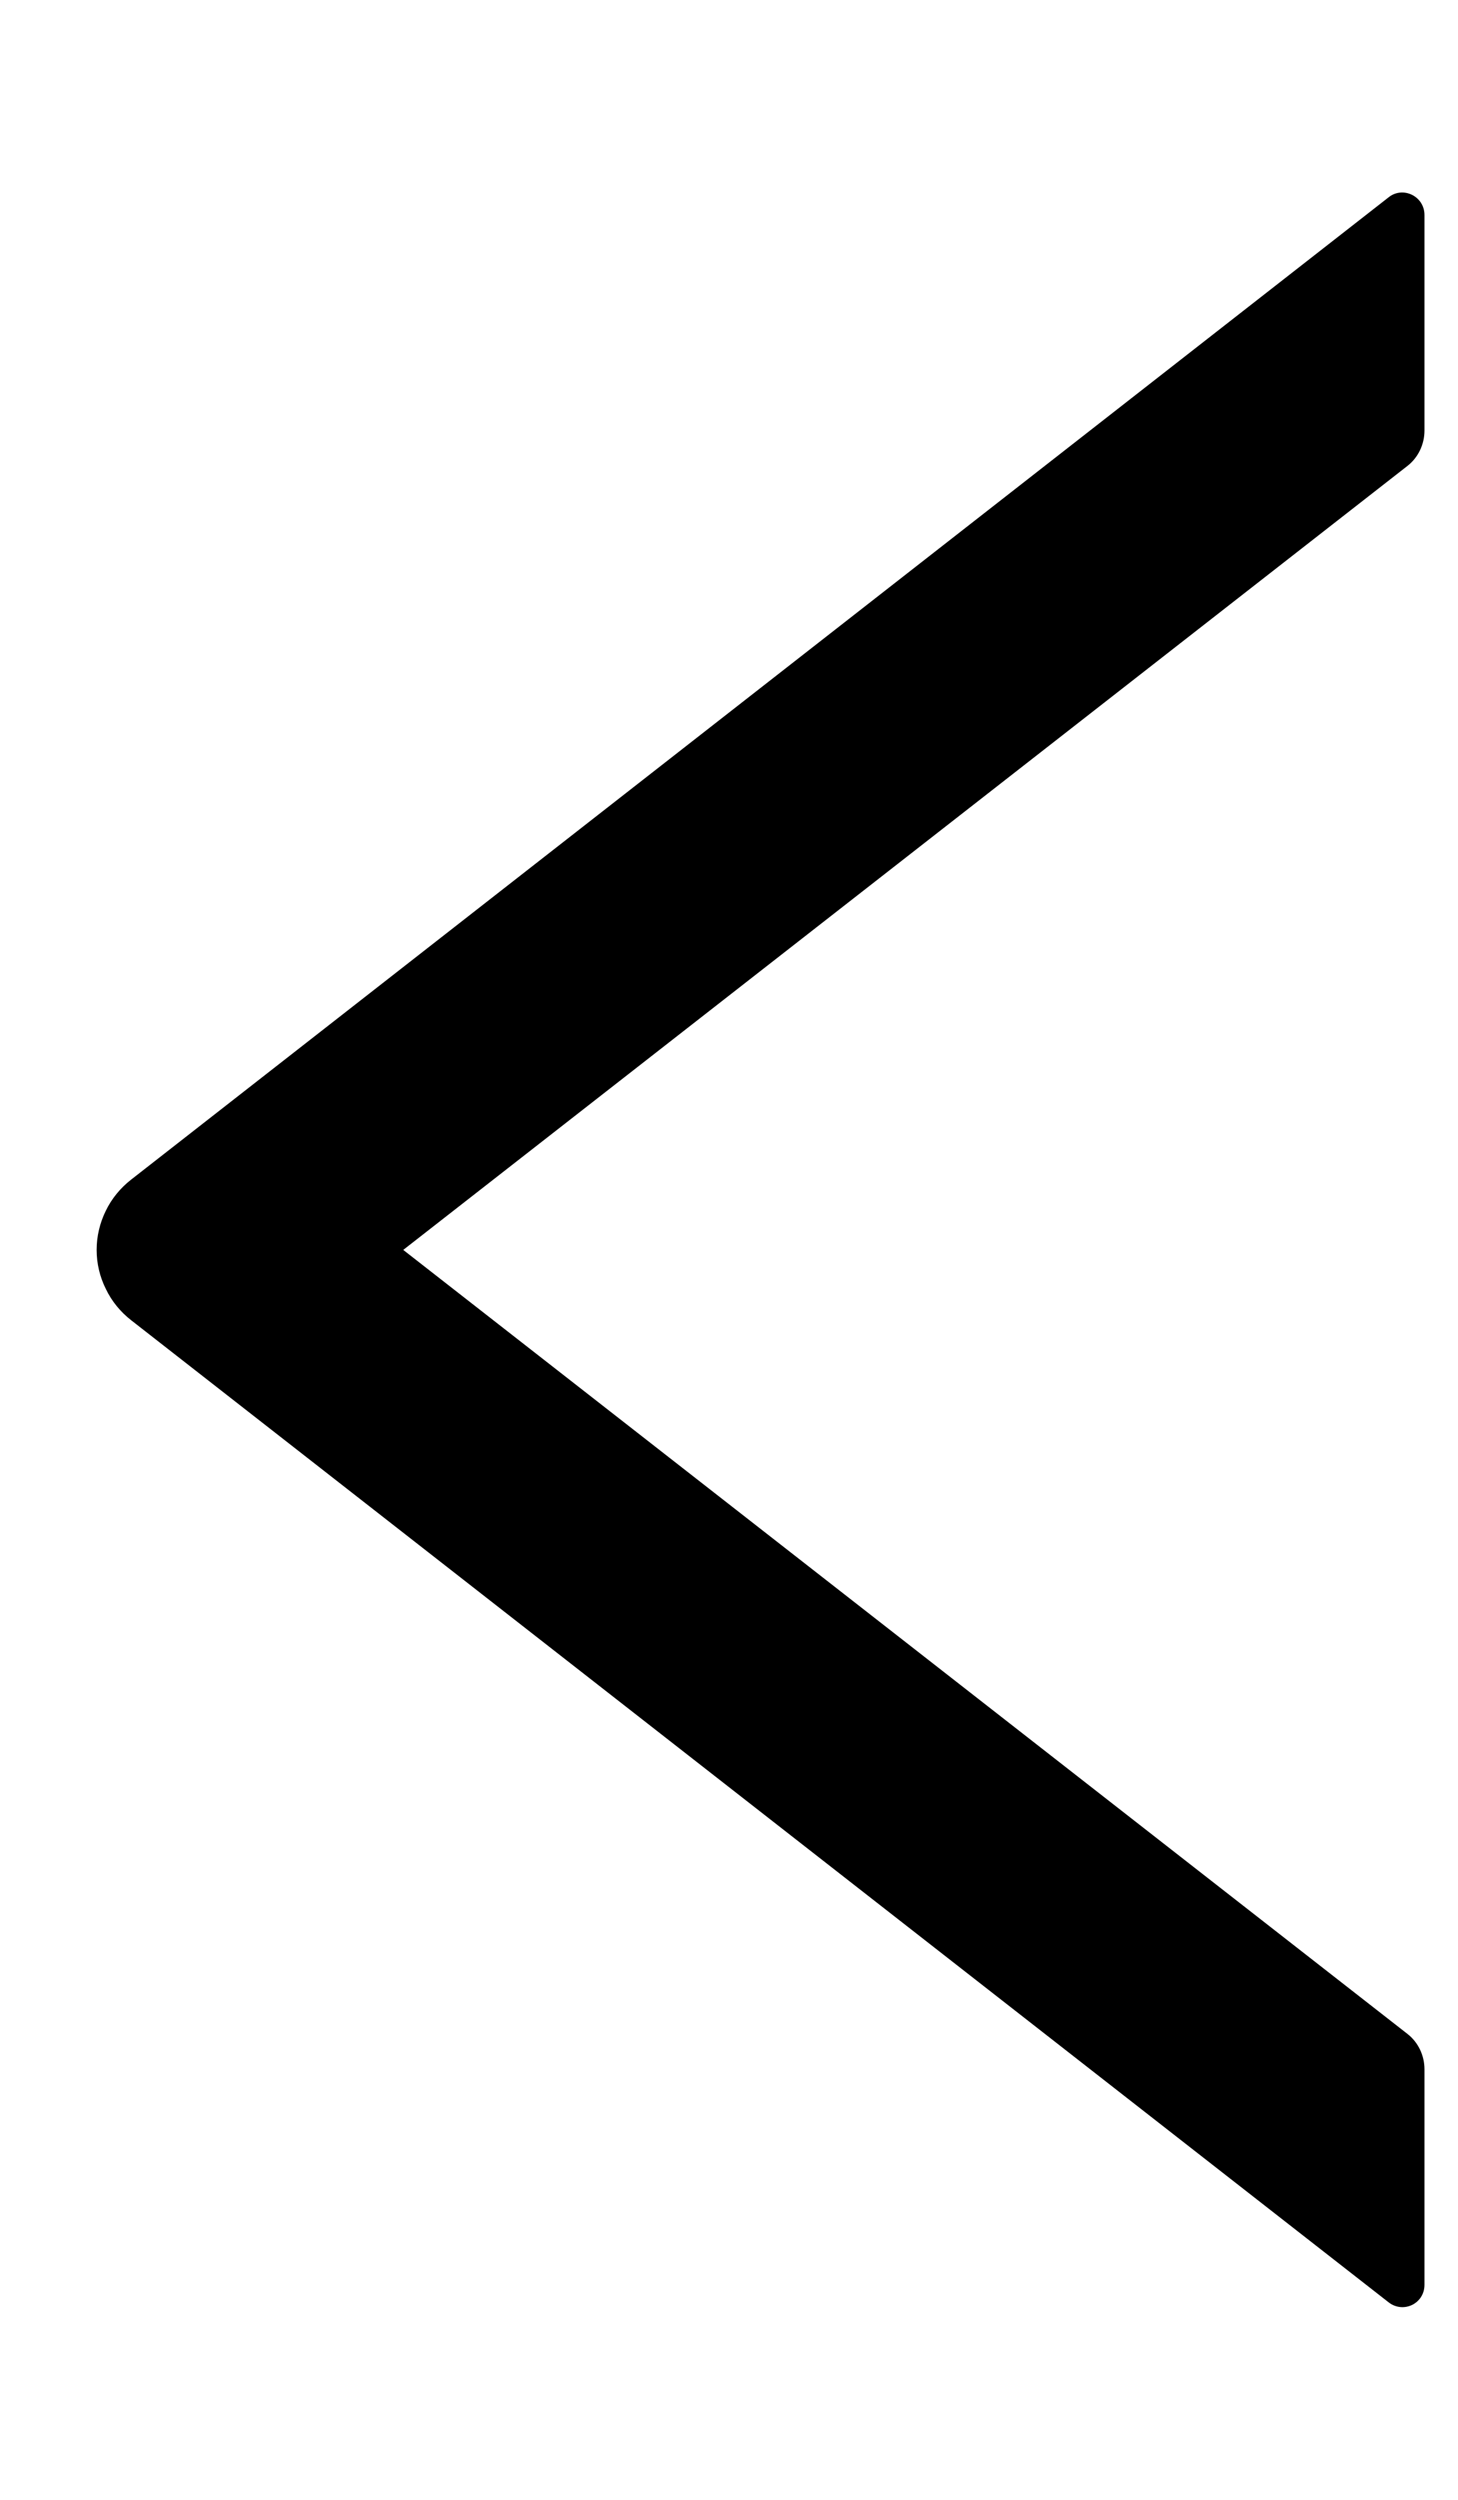 <svg width="7" height="12" viewBox="0 0 7 12" fill="none" xmlns="http://www.w3.org/2000/svg">
<path d="M6.839 2.067V1.032C6.839 0.942 6.736 0.892 6.667 0.947L0.629 5.663C0.578 5.703 0.536 5.754 0.508 5.812C0.479 5.871 0.464 5.935 0.464 6C0.464 6.065 0.479 6.129 0.508 6.187C0.536 6.246 0.578 6.297 0.629 6.337L6.667 11.052C6.738 11.107 6.839 11.058 6.839 10.968V9.933C6.839 9.867 6.809 9.804 6.758 9.764L1.936 6L6.758 2.236C6.809 2.196 6.839 2.133 6.839 2.067Z" fill="black"/>
</svg>
